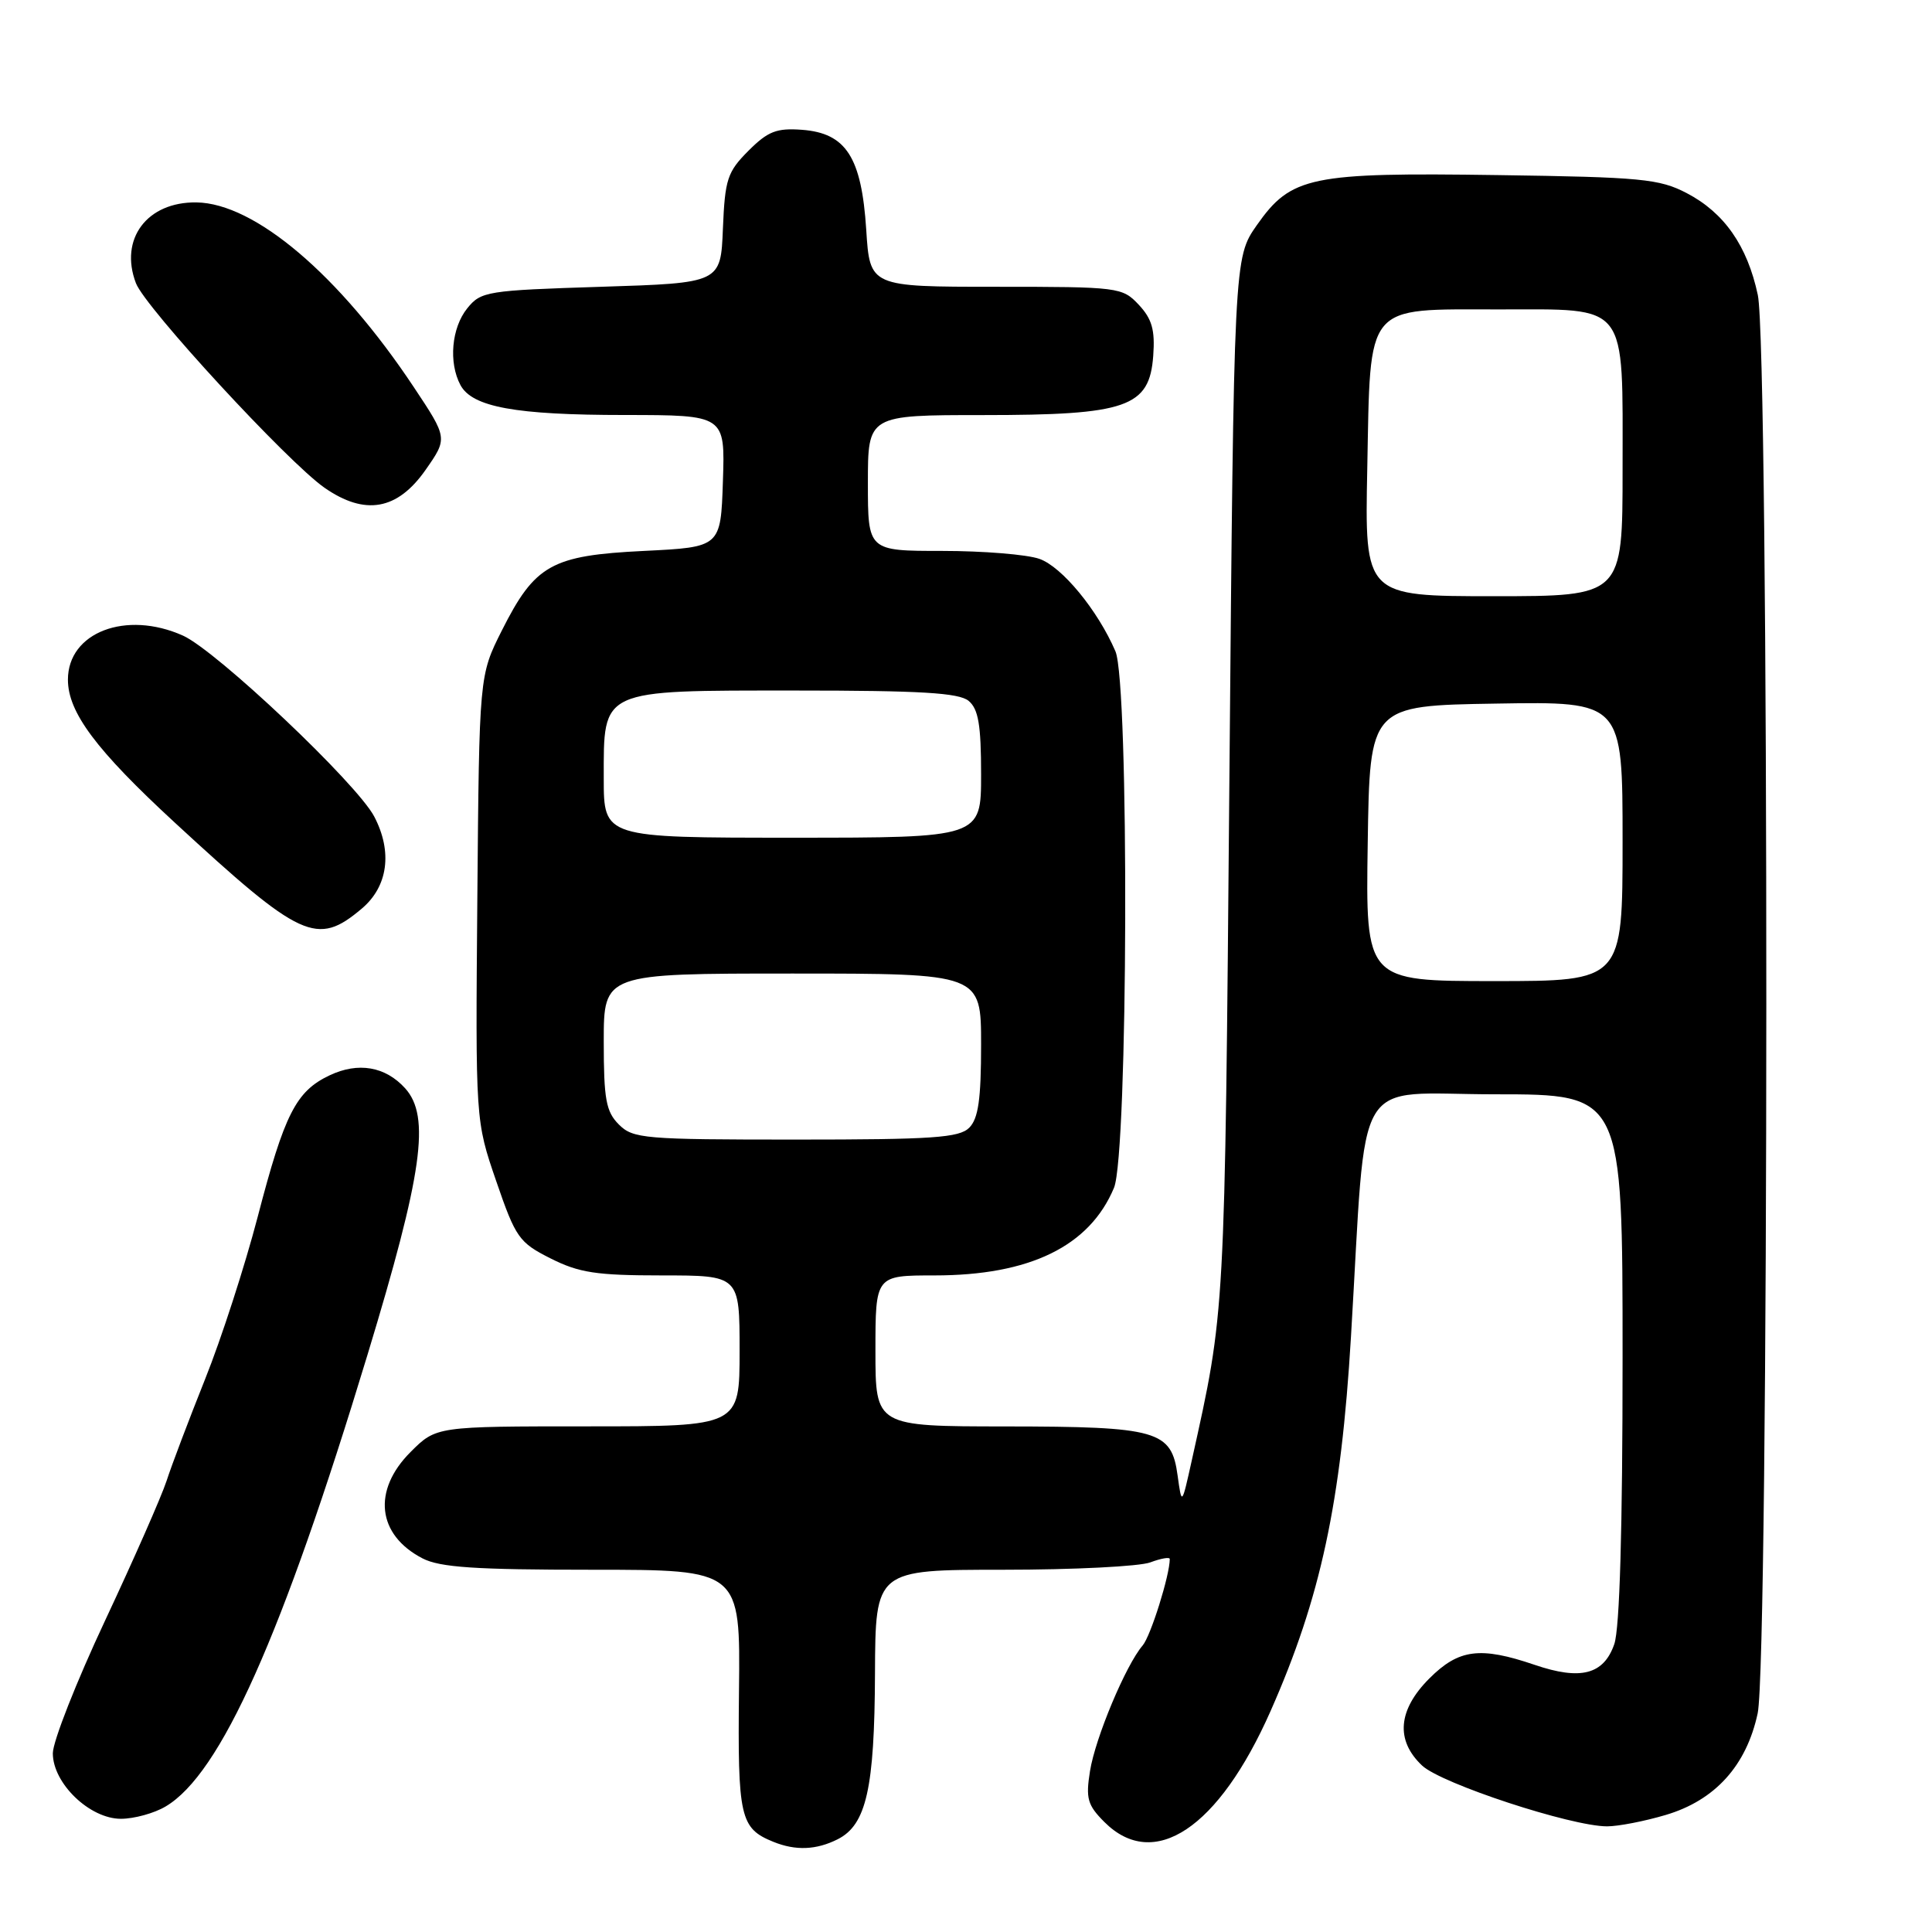 <?xml version="1.0" encoding="UTF-8" standalone="no"?>
<!DOCTYPE svg PUBLIC "-//W3C//DTD SVG 1.1//EN" "http://www.w3.org/Graphics/SVG/1.1/DTD/svg11.dtd" >
<svg xmlns="http://www.w3.org/2000/svg" xmlns:xlink="http://www.w3.org/1999/xlink" version="1.1" viewBox="0 0 256 256">
 <g >
 <path fill="currentColor"
d=" M 111.00 243.71 C 114.80 241.79 115.88 236.97 115.94 221.75 C 116.00 208.00 116.00 208.00 132.93 208.00 C 142.25 208.00 151.02 207.56 152.43 207.02 C 153.85 206.49 155.00 206.29 155.00 206.58 C 155.00 208.73 152.47 216.79 151.41 218.03 C 149.18 220.62 145.13 230.28 144.43 234.68 C 143.85 238.31 144.10 239.19 146.34 241.43 C 152.90 247.99 161.48 242.27 168.35 226.74 C 174.99 211.73 177.70 199.13 179.01 177.14 C 181.16 141.35 178.98 145.00 198.14 145.00 C 215.00 145.00 215.00 145.00 215.00 179.85 C 215.00 202.62 214.62 215.80 213.90 217.86 C 212.50 221.89 209.45 222.68 203.35 220.60 C 196.12 218.14 193.29 218.51 189.40 222.40 C 185.22 226.58 184.89 230.61 188.44 233.95 C 191.00 236.35 208.19 242.00 212.95 242.00 C 214.43 242.00 217.93 241.32 220.72 240.49 C 227.26 238.55 231.41 233.96 232.90 227.03 C 234.41 219.97 234.44 46.14 232.92 39.09 C 231.53 32.56 228.46 28.18 223.50 25.59 C 219.88 23.70 217.50 23.47 198.49 23.20 C 173.61 22.84 171.09 23.36 166.54 29.83 C 163.50 34.17 163.50 34.17 162.90 103.33 C 162.28 174.98 162.36 173.47 157.92 193.50 C 156.59 199.50 156.59 199.50 156.04 195.52 C 155.23 189.54 153.44 189.03 133.25 189.01 C 116.00 189.00 116.00 189.00 116.00 179.00 C 116.00 169.00 116.00 169.00 123.82 169.00 C 136.46 169.00 144.37 165.14 147.61 157.39 C 149.48 152.91 149.64 90.59 147.80 86.30 C 145.46 80.86 140.71 75.09 137.72 74.05 C 136.06 73.47 130.27 73.00 124.85 73.00 C 115.00 73.00 115.00 73.00 115.00 64.00 C 115.00 55.00 115.00 55.00 130.25 55.00 C 149.34 55.00 152.32 53.96 152.81 47.13 C 153.06 43.71 152.64 42.25 150.89 40.38 C 148.71 38.06 148.25 38.00 131.96 38.00 C 115.26 38.00 115.26 38.00 114.78 30.43 C 114.16 20.83 112.11 17.64 106.28 17.20 C 102.90 16.95 101.76 17.39 99.17 19.98 C 96.38 22.78 96.06 23.74 95.79 30.28 C 95.50 37.50 95.50 37.50 79.66 38.00 C 64.51 38.48 63.73 38.60 61.91 40.86 C 59.83 43.44 59.42 48.04 61.01 51.02 C 62.57 53.94 68.31 54.99 82.79 54.99 C 96.08 55.00 96.08 55.00 95.79 63.75 C 95.50 72.50 95.50 72.50 85.32 73.00 C 73.07 73.60 70.89 74.82 66.50 83.54 C 63.50 89.50 63.50 89.50 63.25 119.00 C 63.00 148.50 63.00 148.50 65.75 156.50 C 68.33 164.01 68.77 164.64 72.96 166.75 C 76.73 168.65 79.03 169.00 87.71 169.00 C 98.00 169.00 98.00 169.00 98.00 179.00 C 98.00 189.00 98.00 189.00 77.90 189.00 C 57.80 189.00 57.80 189.00 54.40 192.40 C 49.31 197.49 49.97 203.38 55.98 206.49 C 58.29 207.69 62.97 208.00 78.50 208.00 C 98.10 208.00 98.10 208.00 97.92 223.99 C 97.74 240.83 98.06 242.26 102.47 244.05 C 105.43 245.25 108.16 245.14 111.00 243.71 Z  M 21.94 239.37 C 29.23 235.07 37.35 216.92 48.70 179.50 C 56.00 155.45 57.06 147.94 53.68 144.20 C 51.06 141.31 47.46 140.69 43.67 142.49 C 39.22 144.60 37.70 147.58 34.14 161.26 C 32.45 167.73 29.32 177.41 27.17 182.76 C 25.03 188.12 22.73 194.18 22.07 196.23 C 21.40 198.28 17.74 206.60 13.93 214.72 C 10.12 222.84 7.00 230.76 7.00 232.32 C 7.00 236.30 11.88 241.00 16.02 241.00 C 17.76 241.00 20.43 240.27 21.94 239.37 Z  M 47.92 120.41 C 51.41 117.48 52.04 112.88 49.59 108.20 C 47.30 103.82 28.68 86.21 24.24 84.22 C 16.69 80.84 9.00 83.79 9.00 90.06 C 9.00 94.39 12.74 99.39 23.16 109.00 C 39.91 124.45 41.99 125.41 47.92 120.41 Z  M 56.38 62.28 C 59.33 58.06 59.33 58.06 54.82 51.28 C 44.95 36.43 33.76 26.93 26.03 26.82 C 19.48 26.73 15.78 31.67 18.01 37.52 C 19.23 40.74 38.13 61.24 43.00 64.63 C 48.36 68.36 52.65 67.60 56.38 62.28 Z  M 82.00 149.00 C 80.30 147.30 80.00 145.67 80.00 138.00 C 80.00 129.00 80.00 129.00 105.00 129.00 C 130.00 129.00 130.00 129.00 130.00 138.43 C 130.00 145.67 129.63 148.22 128.43 149.43 C 127.10 150.76 123.58 151.00 105.43 151.00 C 85.33 151.00 83.88 150.88 82.00 149.00 Z  M 181.23 111.75 C 181.50 93.50 181.50 93.50 198.25 93.23 C 215.00 92.95 215.00 92.95 215.00 111.48 C 215.00 130.00 215.00 130.00 197.98 130.00 C 180.95 130.00 180.95 130.00 181.23 111.75 Z  M 80.00 103.15 C 80.00 91.22 79.38 91.50 105.45 91.50 C 121.98 91.50 127.06 91.80 128.35 92.87 C 129.64 93.95 130.00 96.05 130.00 102.62 C 130.00 111.00 130.00 111.00 105.00 111.00 C 80.00 111.00 80.00 111.00 80.00 103.15 Z  M 181.17 62.10 C 181.60 39.94 180.73 41.00 198.60 41.00 C 215.90 41.00 215.00 39.83 215.00 62.22 C 215.00 79.00 215.00 79.00 197.92 79.00 C 180.83 79.00 180.83 79.00 181.17 62.10 Z "/>
</g>
</svg>